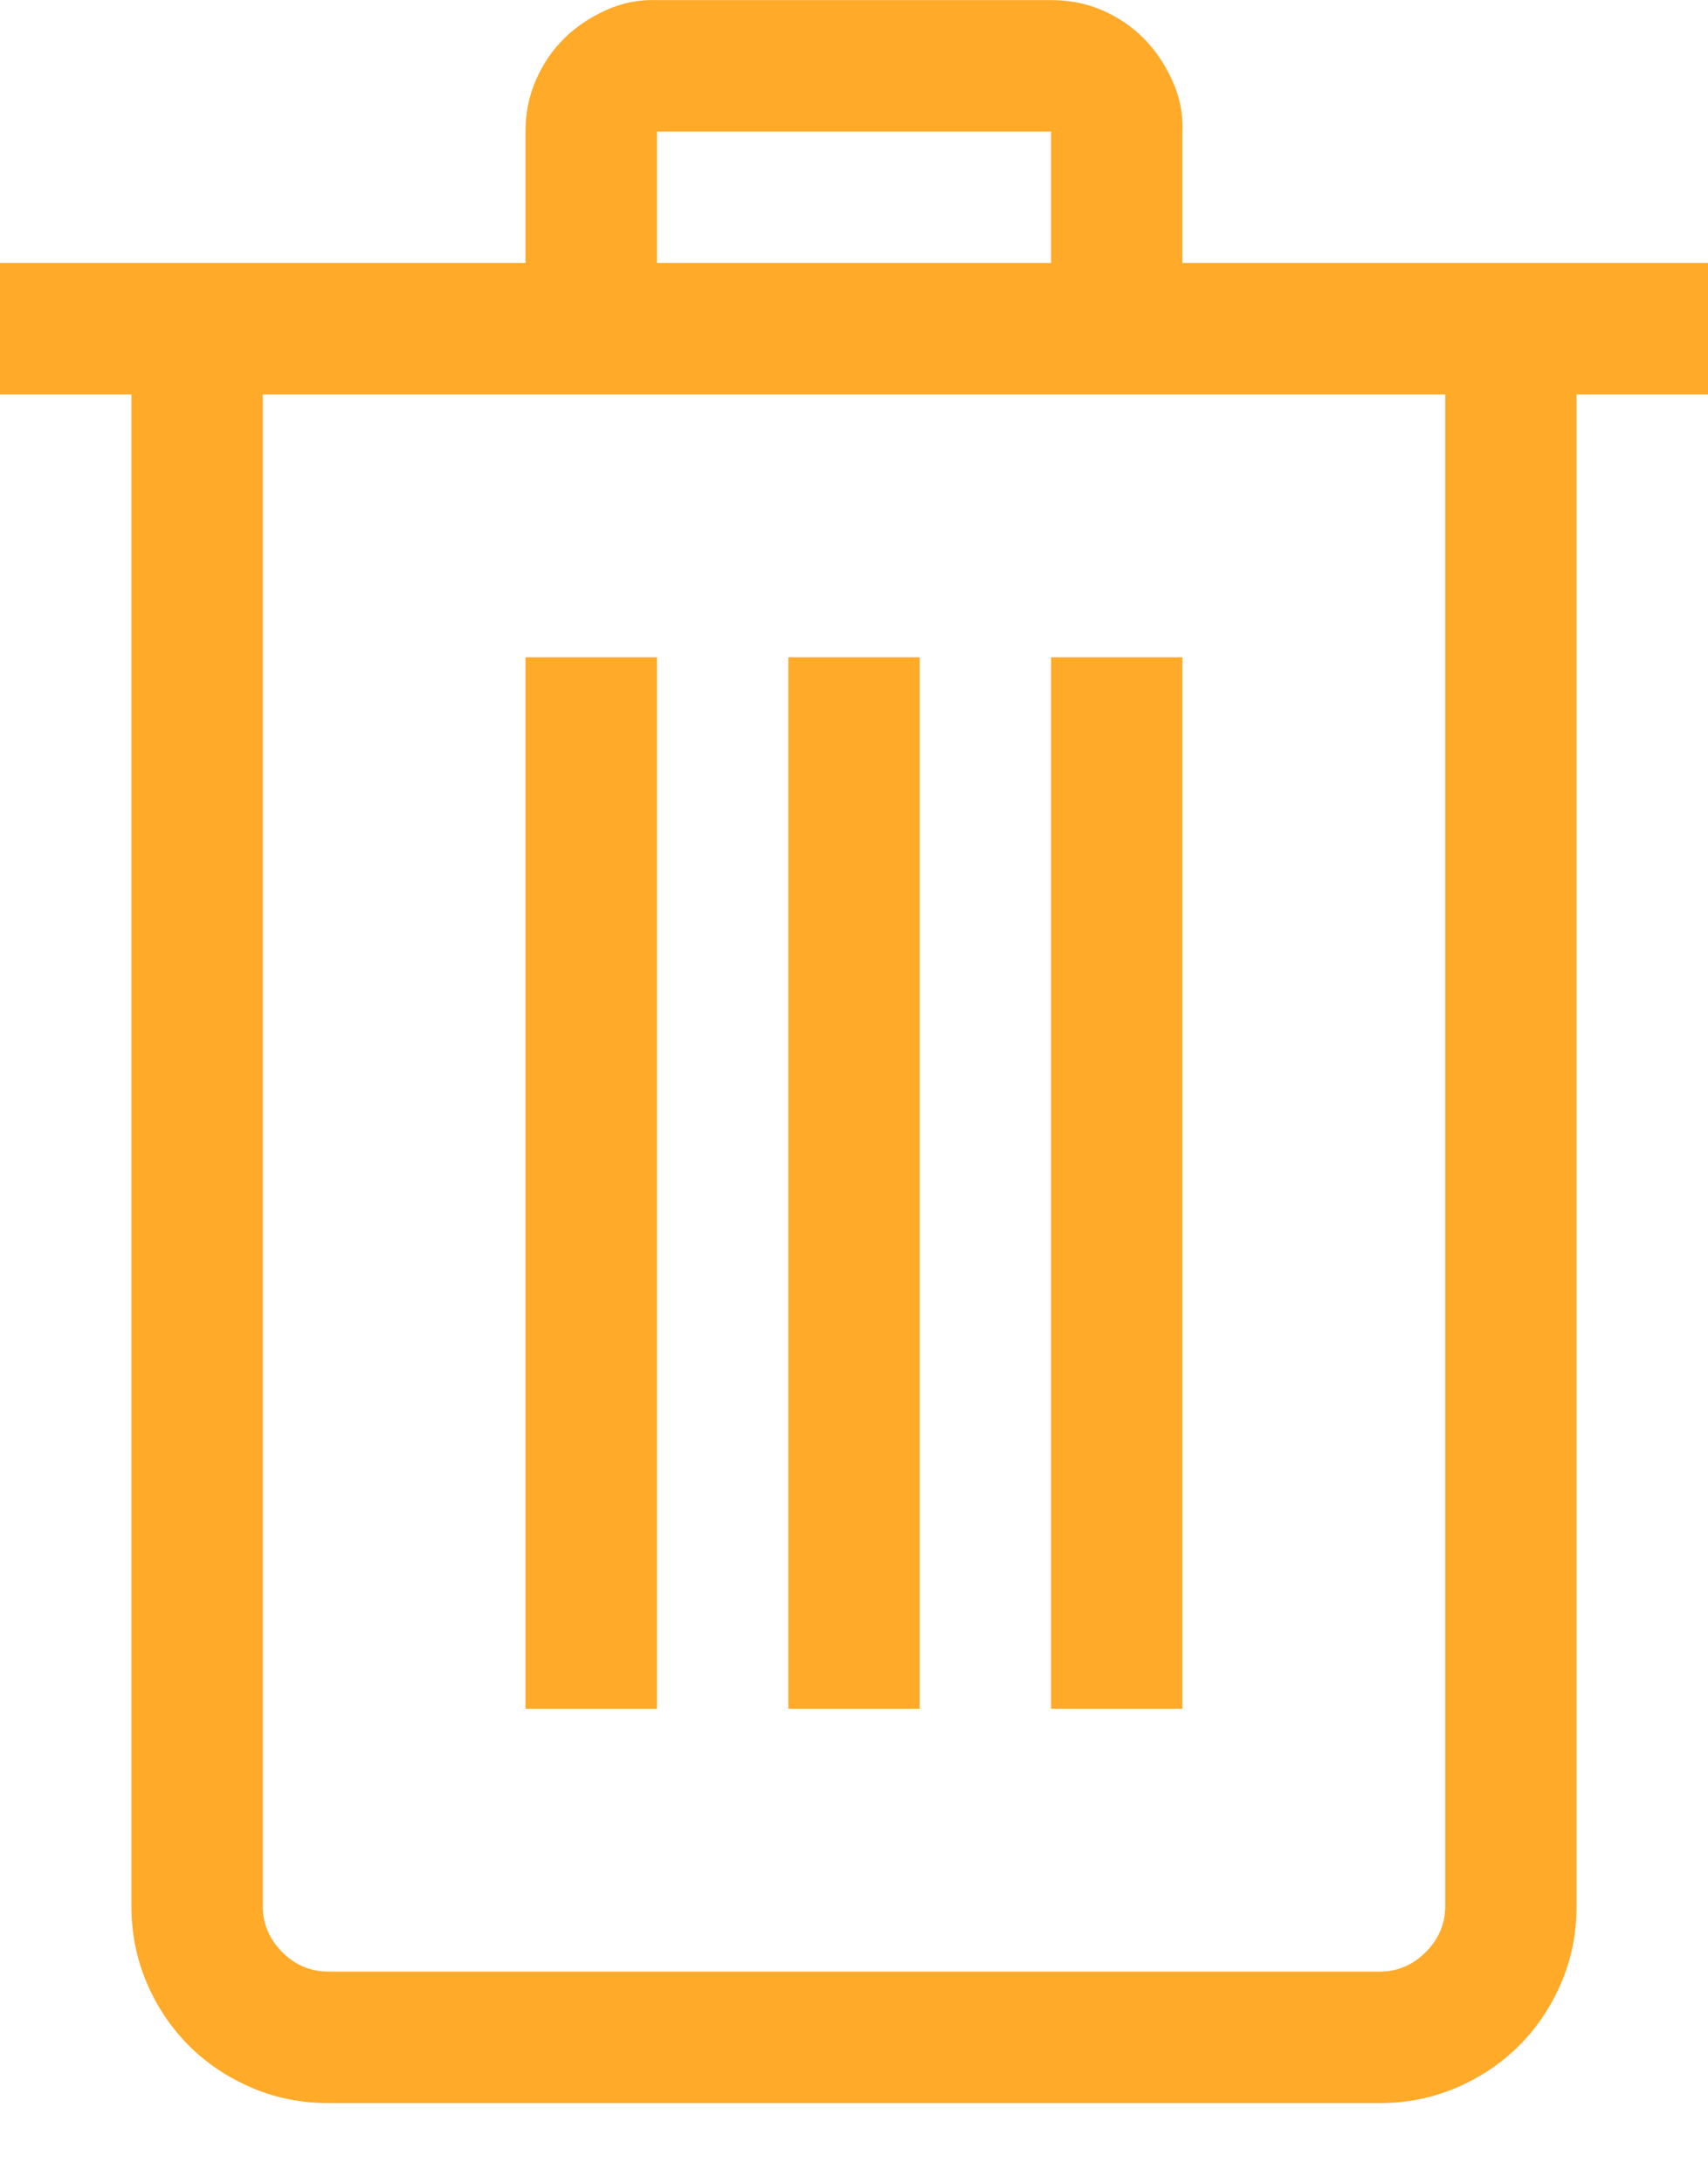 <svg width="18" height="23" viewBox="0 0 18 23" fill="none" xmlns="http://www.w3.org/2000/svg">
<path d="M18 4.155H16.615V20.078C16.615 20.366 16.561 20.637 16.453 20.889C16.345 21.142 16.197 21.361 16.01 21.549C15.822 21.736 15.602 21.884 15.35 21.992C15.097 22.101 14.827 22.155 14.539 22.155H3.462C3.173 22.155 2.903 22.101 2.65 21.992C2.398 21.884 2.178 21.736 1.99 21.549C1.803 21.361 1.655 21.142 1.547 20.889C1.439 20.637 1.385 20.366 1.385 20.078V4.155H0V2.77H5.538V1.386C5.538 1.191 5.575 1.011 5.647 0.845C5.719 0.679 5.816 0.535 5.939 0.412C6.061 0.289 6.209 0.188 6.382 0.109C6.555 0.03 6.736 -0.006 6.923 0.001H11.077C11.272 0.001 11.452 0.037 11.618 0.109C11.784 0.181 11.928 0.279 12.05 0.401C12.173 0.524 12.274 0.672 12.353 0.845C12.433 1.018 12.469 1.198 12.461 1.386V2.77H18V4.155ZM6.923 2.77H11.077V1.386H6.923V2.77ZM15.231 4.155H2.769V20.078C2.769 20.265 2.838 20.428 2.975 20.565C3.112 20.702 3.274 20.77 3.462 20.77H14.539C14.726 20.77 14.888 20.702 15.025 20.565C15.162 20.428 15.231 20.265 15.231 20.078V4.155ZM6.923 18.001H5.538V6.924H6.923V18.001ZM9.692 18.001H8.308V6.924H9.692V18.001ZM12.461 18.001H11.077V6.924H12.461V18.001Z" fill="#FFAA29"/>
</svg>
